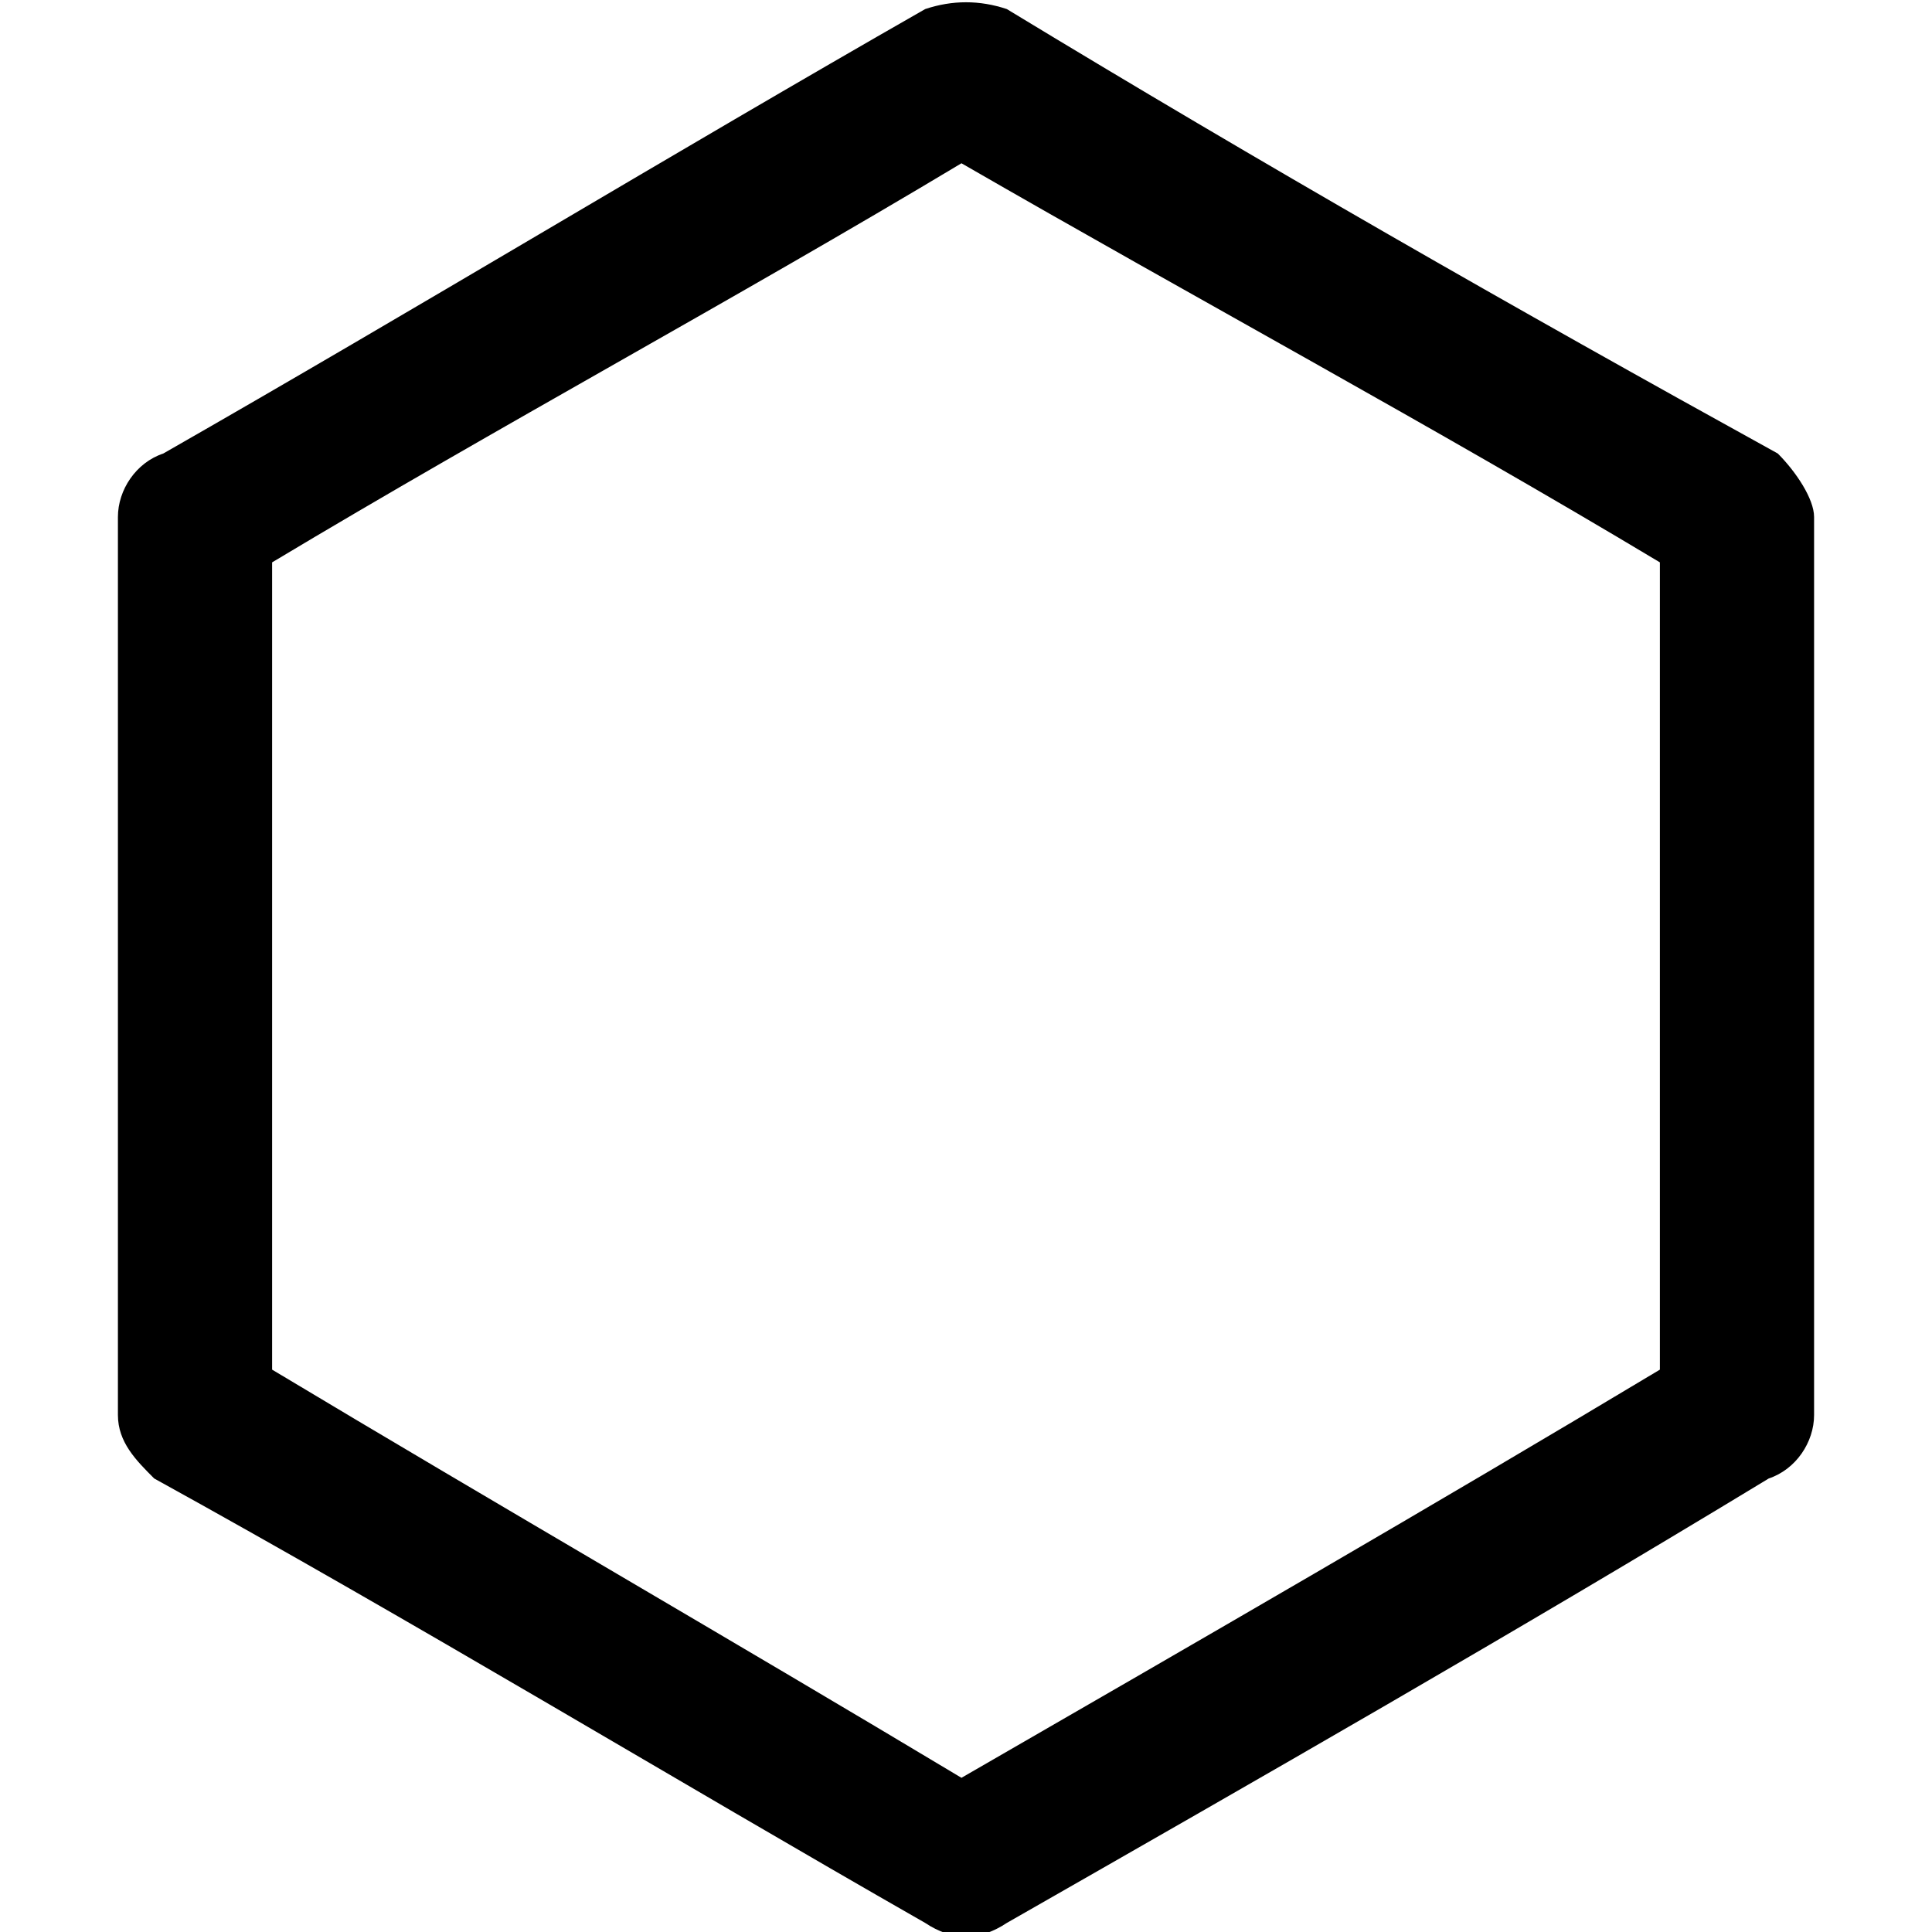 <svg height='30px' width='30px' class="hexa" xmlns="http://www.w3.org/2000/svg" xmlns:xlink="http://www.w3.org/1999/xlink" xml:space="preserve" version="1.1" style="shape-rendering:geometricPrecision;text-rendering:geometricPrecision;image-rendering:optimizeQuality;" viewBox="0 0 187 213" x="0px" y="0px" fill-rule="evenodd" clip-rule="evenodd">
  <g>
    <path class="fil0" d="M98 1c28,17 56,33 85,49 2,2 4,5 4,7l0 99c0,3 -2,6 -5,7 -28,17 -56,33 -84,49 -3,2 -6,2 -9,0 -28,-16 -56,-33 -85,-49 -2,-2 -4,-4 -4,-7l0 -99c0,-3 2,-6 5,-7 28,-16 56,-33 84,-49 3,-1 6,-1 9,0zm-5 17c-25,15 -51,29 -76,44l0 89c25,15 51,30 76,45 26,-15 52,-30 77,-45l0 -89c-25,-15 -51,-29 -77,-44z"></path>
  </g>
</svg>
